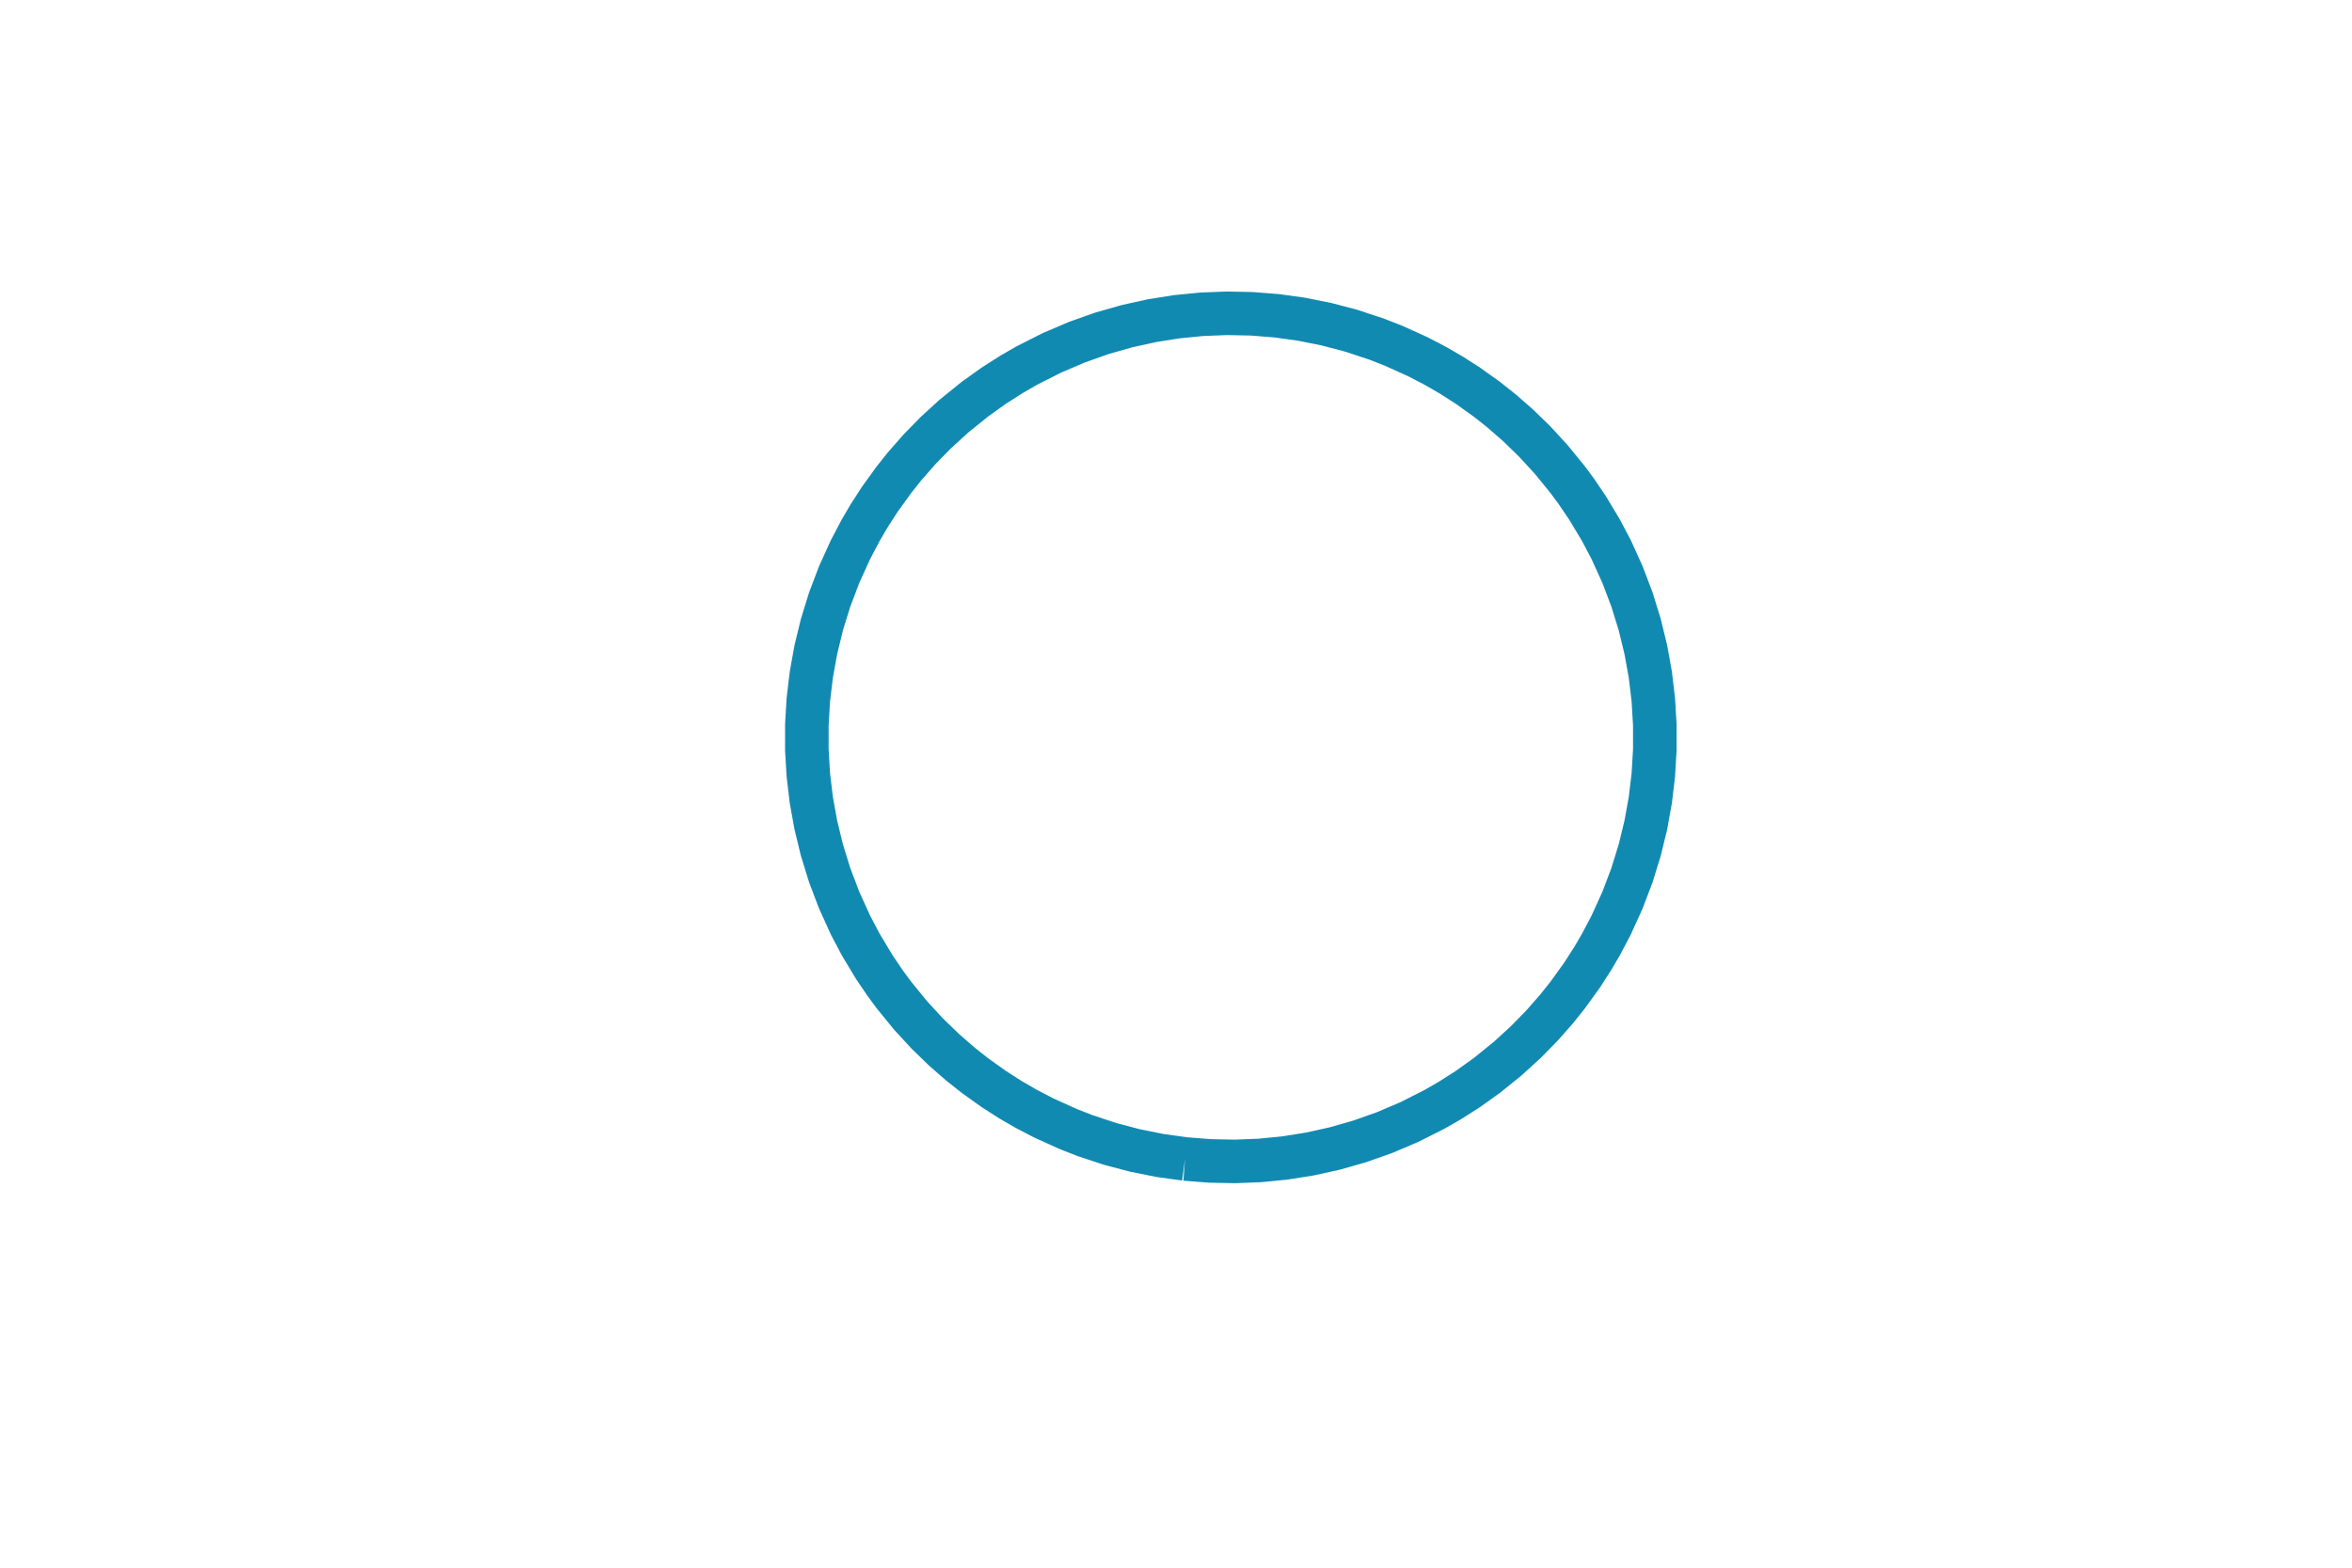 <?xml version="1.0" encoding="utf-8" standalone="no"?>
<!DOCTYPE svg PUBLIC "-//W3C//DTD SVG 1.1//EN"
  "http://www.w3.org/Graphics/SVG/1.1/DTD/svg11.dtd">
<!-- Created with matplotlib (https://matplotlib.org/) -->
<svg height="288pt" version="1.1" viewBox="0 0 432 288" width="432pt" xmlns="http://www.w3.org/2000/svg" xmlns:xlink="http://www.w3.org/1999/xlink">
 <defs>
  <style type="text/css">*{stroke-linecap:butt;stroke-linejoin:round;}</style>
 </defs>
 <g id="figure_1">
  <g id="patch_1">
   <path d="M 0 288 
L 432 288 
L 432 0 
L 0 0 
z
" style="fill:none;"/>
  </g>
  <g id="axes_1">
   <g id="LineCollection_1">
    <path clip-path="url(#p99849fb88a)" d="M 217.668 212.914 
L 213.085 212.278 
L 208.503 211.362 
L 203.92 210.153 
L 199.337 208.638 
L 196.282 207.448 
L 191.699 205.376 
L 188.494 203.706 
L 185.588 202.025 
L 182.533 200.067 
L 179.043 197.572 
L 176.423 195.498 
L 173.368 192.836 
L 170.312 189.872 
L 167.257 186.553 
L 164.202 182.806 
L 162.644 180.702 
L 160.566 177.635 
L 158.091 173.515 
L 156.221 169.966 
L 154.131 165.366 
L 152.386 160.765 
L 150.964 156.164 
L 149.845 151.563 
L 149.016 146.962 
L 148.468 142.361 
L 148.196 137.76 
L 148.196 133.16 
L 148.468 128.559 
L 149.016 123.958 
L 149.845 119.357 
L 150.964 114.756 
L 152.386 110.155 
L 154.131 105.554 
L 156.221 100.954 
L 158.091 97.405 
L 159.619 94.792 
L 161.579 91.752 
L 164.202 88.114 
L 166.194 85.617 
L 168.885 82.55 
L 171.884 79.483 
L 175.245 76.416 
L 179.043 73.348 
L 182.533 70.853 
L 185.835 68.747 
L 188.644 67.131 
L 193.226 64.814 
L 197.809 62.859 
L 202.392 61.237 
L 206.975 59.929 
L 211.558 58.916 
L 216.141 58.187 
L 220.723 57.736 
L 225.306 57.556 
L 229.889 57.646 
L 234.52 58.012 
L 239.055 58.642 
L 243.637 59.558 
L 248.22 60.767 
L 252.803 62.282 
L 255.858 63.472 
L 260.441 65.544 
L 263.646 67.214 
L 266.552 68.895 
L 269.607 70.853 
L 273.097 73.348 
L 275.717 75.422 
L 278.772 78.084 
L 281.828 81.048 
L 284.883 84.367 
L 287.938 88.114 
L 289.496 90.218 
L 291.574 93.285 
L 294.049 97.405 
L 295.919 100.954 
L 298.009 105.554 
L 299.754 110.155 
L 301.176 114.756 
L 302.295 119.357 
L 303.124 123.958 
L 303.672 128.559 
L 303.944 133.16 
L 303.944 137.76 
L 303.672 142.361 
L 303.124 146.962 
L 302.295 151.563 
L 301.176 156.164 
L 299.754 160.765 
L 298.009 165.366 
L 295.919 169.966 
L 294.049 173.515 
L 292.521 176.128 
L 290.561 179.168 
L 287.938 182.806 
L 285.946 185.303 
L 283.255 188.37 
L 280.256 191.437 
L 276.895 194.504 
L 273.097 197.572 
L 269.607 200.067 
L 266.305 202.173 
L 263.496 203.789 
L 258.914 206.106 
L 254.331 208.061 
L 249.748 209.683 
L 245.165 210.991 
L 240.582 212.004 
L 235.999 212.733 
L 231.417 213.184 
L 226.834 213.364 
L 222.251 213.274 
L 217.668 212.914 
L 217.668 212.914 
" style="fill:none;stroke:#118ab2;stroke-width:8;"/>
   </g>
  </g>
 </g>
 <defs>
  <clipPath id="p99849fb88a">
   <rect height="194.77" width="389.54" x="31.3" y="38.075"/>
  </clipPath>
 </defs>
</svg>
